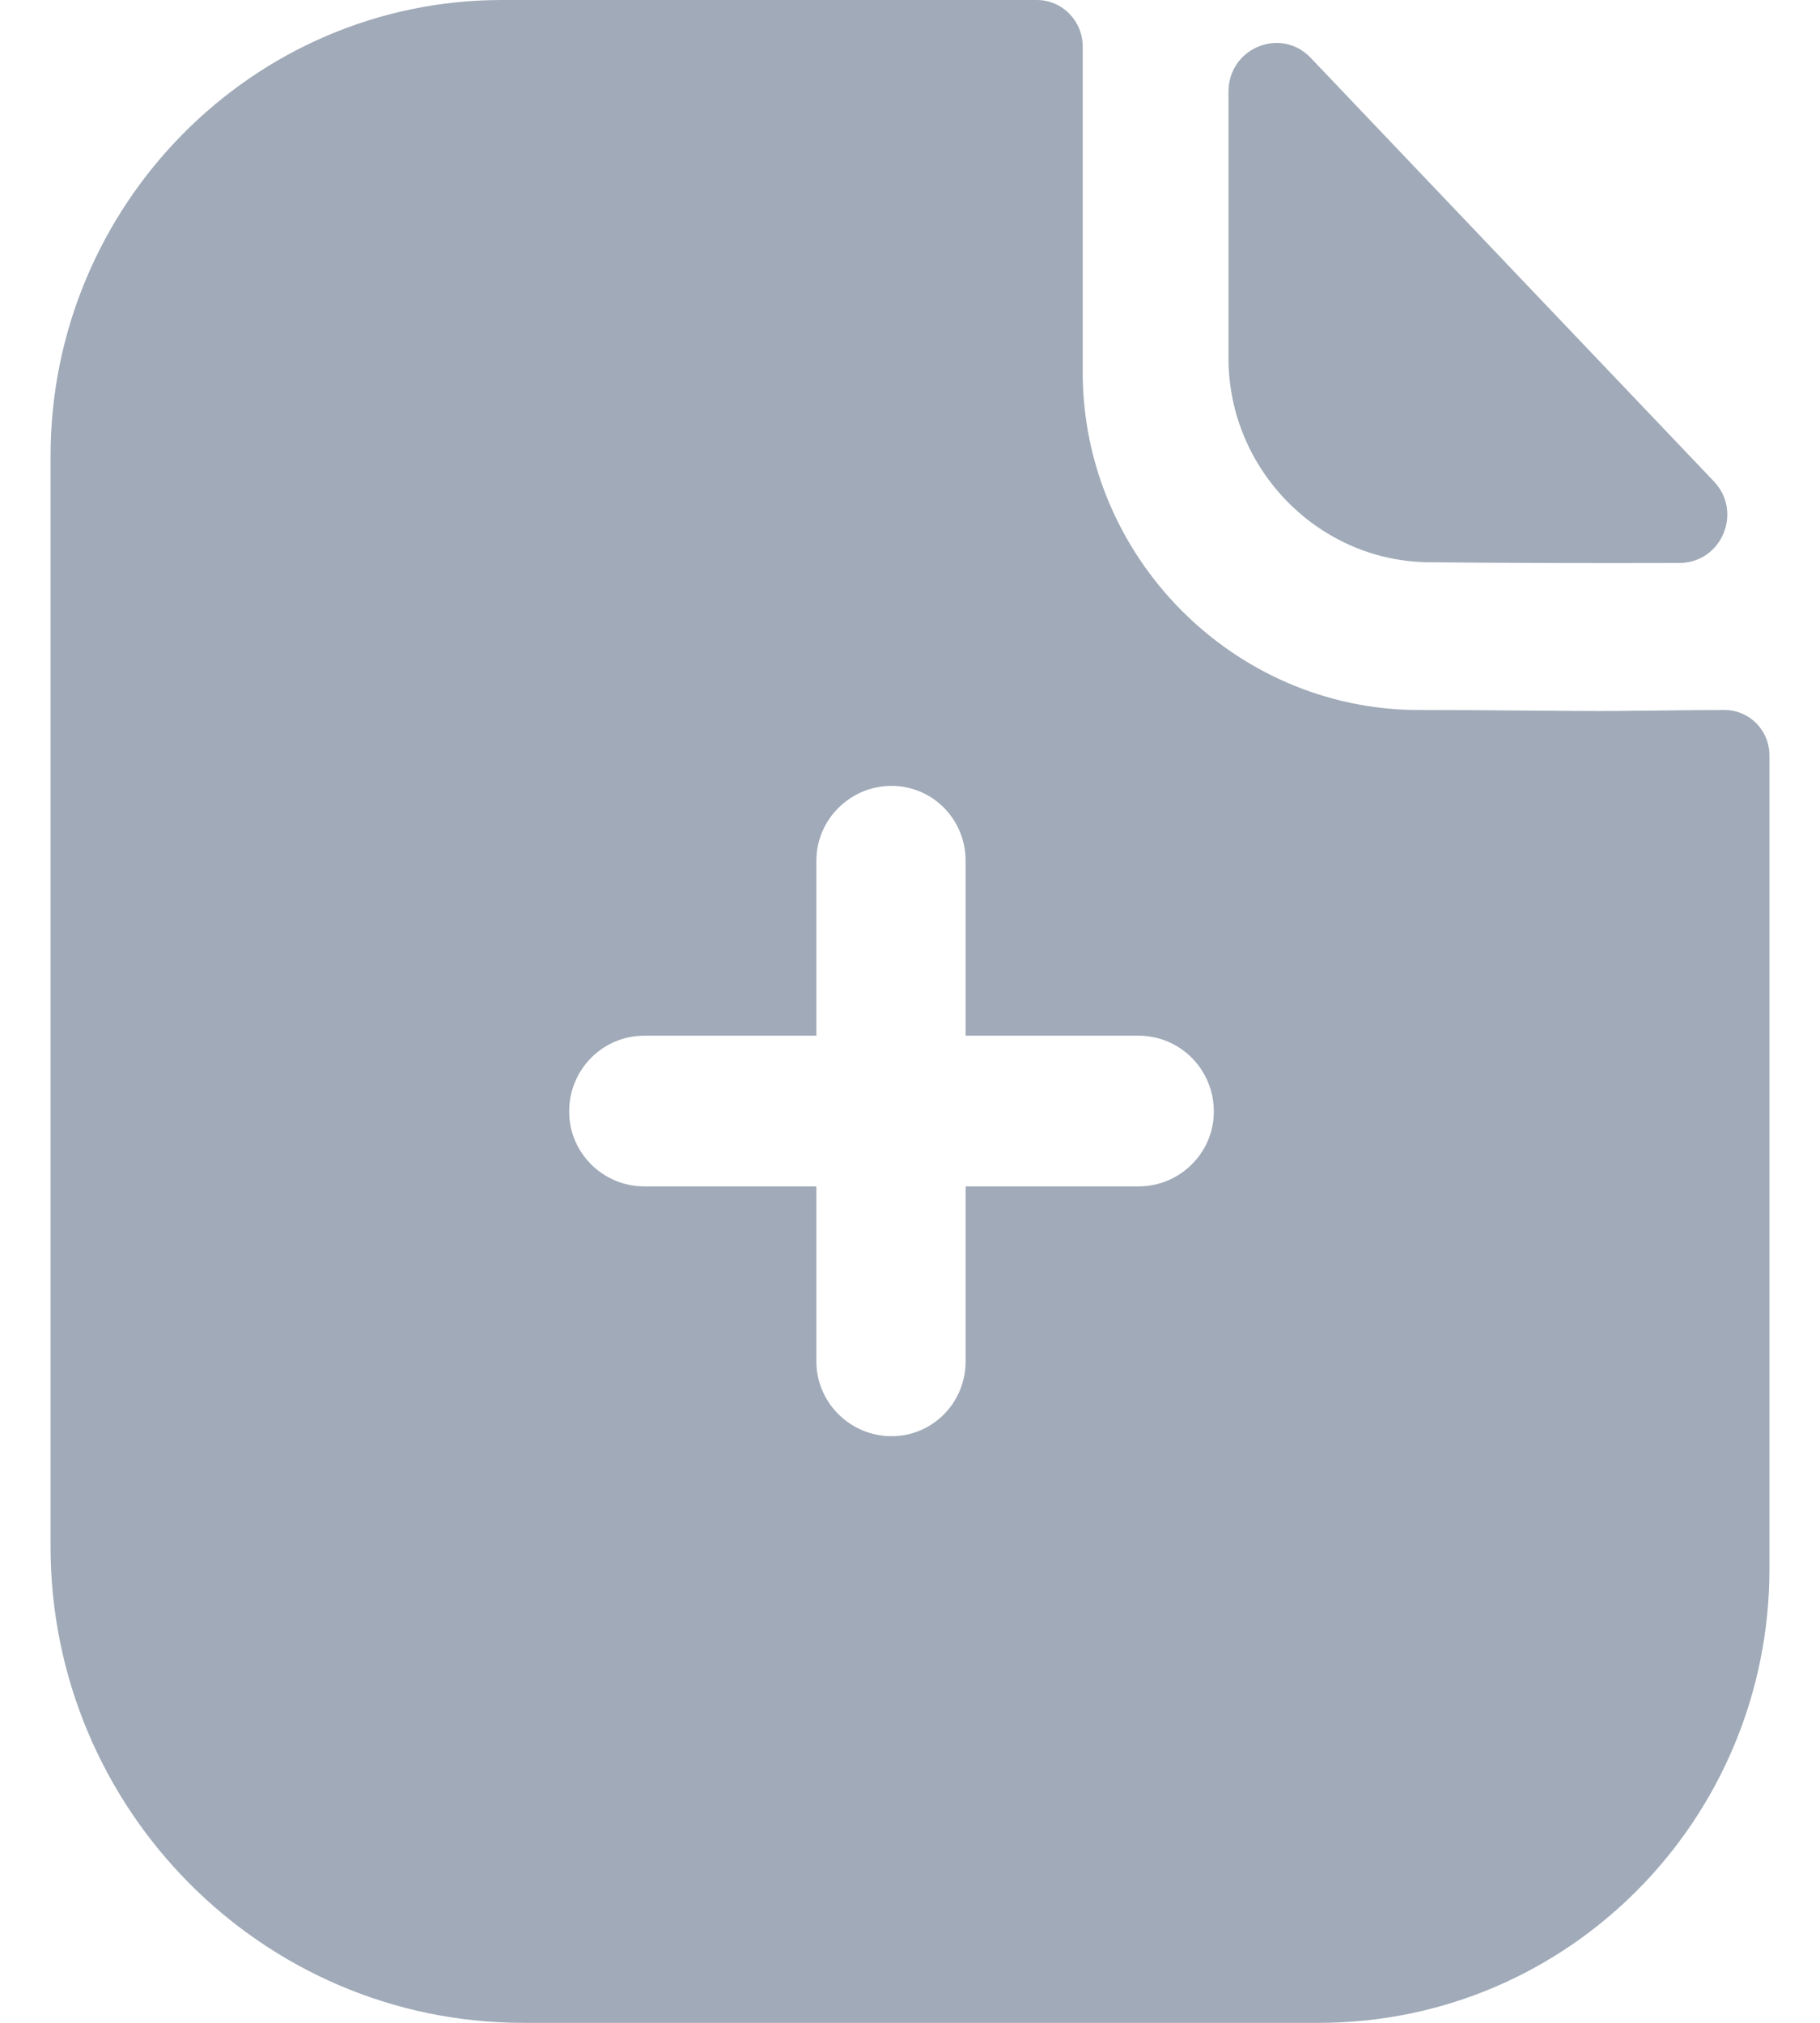 <svg width="18" height="20" viewBox="0 0 18 20" fill="none" xmlns="http://www.w3.org/2000/svg">
    <path fill-rule="evenodd" clip-rule="evenodd" d="M9.55 11.73H11.262C11.668 11.73 12.005 11.4 12.005 10.99C12.005 10.57 11.668 10.24 11.262 10.24H9.55V8.51C9.55 8.1 9.223 7.77 8.817 7.77C8.411 7.77 8.074 8.1 8.074 8.51V10.24H6.371C5.965 10.24 5.629 10.57 5.629 10.99C5.629 11.4 5.965 11.73 6.371 11.73H8.074V13.46C8.074 13.87 8.411 14.2 8.817 14.2C9.223 14.2 9.55 13.87 9.55 13.46V11.73ZM16.338 7.026C16.571 7.023 16.824 7.02 17.055 7.02C17.302 7.02 17.5 7.22 17.5 7.47V15.51C17.5 17.99 15.51 20 13.045 20H5.173C2.599 20 0.5 17.89 0.5 15.29V4.51C0.5 2.03 2.5 0 4.965 0H10.252C10.51 0 10.708 0.21 10.708 0.46V3.68C10.708 5.51 12.203 7.01 14.015 7.02C14.438 7.02 14.811 7.023 15.138 7.026C15.392 7.028 15.617 7.03 15.817 7.03C15.958 7.03 16.14 7.028 16.338 7.026ZM16.61 5.566C15.796 5.569 14.837 5.566 14.147 5.559C13.052 5.559 12.15 4.648 12.15 3.542V0.906C12.15 0.475 12.667 0.261 12.963 0.572C13.499 1.135 14.236 1.909 14.969 2.679C15.7 3.447 16.428 4.211 16.95 4.759C17.239 5.062 17.027 5.565 16.61 5.566Z" fill="#A0AAB8"/>
</svg>
